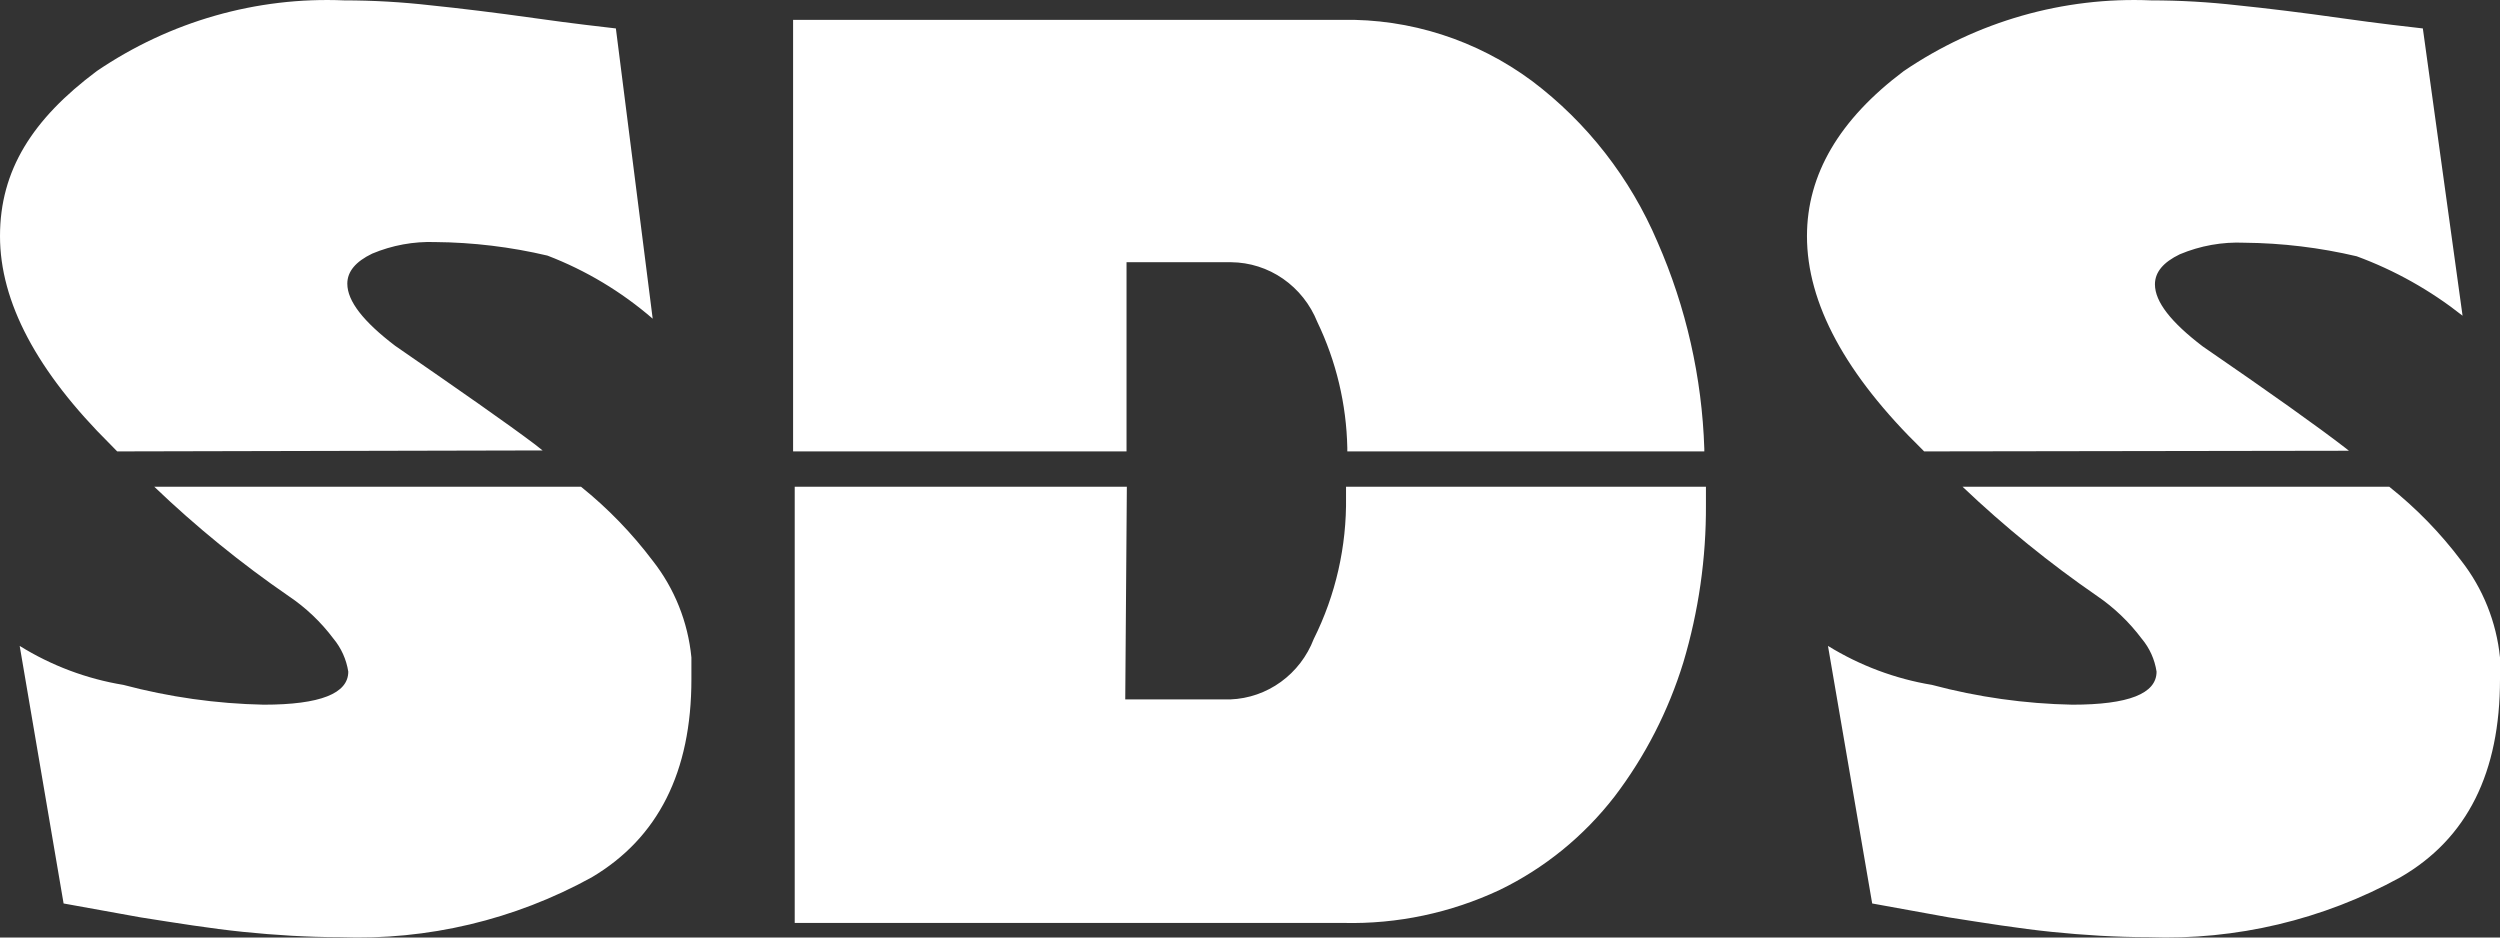 <svg width="80" height="30" viewBox="0 0 80 30" fill="none" xmlns="http://www.w3.org/2000/svg">
<rect x="0" y="0" width="80" height="30" fill="#333333" stroke="none"/>
<path fill-rule="evenodd" clip-rule="evenodd" d="M36.008 22.381H39.375C39.955 22.358 40.516 22.163 40.989 21.82C41.462 21.477 41.828 21 42.04 20.447C42.742 19.042 43.096 17.482 43.073 15.903V15.576H54.59V16.157C54.599 17.865 54.355 19.564 53.867 21.197C53.389 22.75 52.644 24.203 51.667 25.487C50.682 26.76 49.424 27.783 47.99 28.478C46.423 29.213 44.714 29.575 42.99 29.534H25.431V15.576H36.059L36.008 22.381ZM0.63 20.669C1.646 21.3 2.772 21.723 3.946 21.916C5.414 22.306 6.922 22.519 8.439 22.55C10.247 22.55 11.145 22.191 11.145 21.493C11.084 21.103 10.92 20.738 10.67 20.437C10.27 19.903 9.784 19.442 9.234 19.073C7.713 18.027 6.276 16.858 4.937 15.576H18.593C19.45 16.265 20.22 17.06 20.886 17.943C21.584 18.83 22.015 19.905 22.125 21.039V21.736C22.125 24.702 21.061 26.815 18.933 28.076C16.462 29.436 13.681 30.096 10.877 29.989C9.844 29.989 8.811 29.925 7.778 29.82C6.745 29.714 5.629 29.534 4.493 29.355L2.035 28.911L0.63 20.669ZM61.572 14.445L61.511 14.382C59.052 11.983 57.823 9.701 57.823 7.556C57.823 5.584 58.856 3.823 60.922 2.273C63.26 0.685 66.03 -0.107 68.834 0.012C69.759 0.012 70.683 0.065 71.602 0.17C72.532 0.265 73.668 0.403 74.929 0.582C76.188 0.762 77.087 0.857 77.531 0.91L78.802 10.103C77.776 9.291 76.633 8.649 75.414 8.201C74.234 7.923 73.029 7.778 71.819 7.767C71.113 7.736 70.408 7.862 69.754 8.137C69.226 8.391 68.958 8.708 68.958 9.099C68.958 9.659 69.475 10.314 70.487 11.085C72.642 12.565 74.171 13.653 75.073 14.35L75.166 14.424L61.572 14.445ZM43.114 14.445V14.329C43.085 12.932 42.757 11.558 42.154 10.303C41.929 9.742 41.548 9.261 41.057 8.92C40.567 8.58 39.989 8.396 39.396 8.391H36.049V14.445H25.379V0.635H42.939C45.12 0.594 47.255 1.281 49.023 2.59C50.783 3.916 52.169 5.695 53.041 7.746C53.955 9.831 54.464 12.077 54.538 14.361V14.445H43.114ZM3.75 14.445L3.533 14.223C1.178 11.888 0 9.659 0 7.556C0 5.453 1.033 3.816 3.099 2.273C5.437 0.685 8.207 -0.107 11.011 0.012C11.936 0.012 12.86 0.065 13.779 0.17C14.709 0.265 15.845 0.403 17.116 0.582C18.386 0.762 19.264 0.857 19.708 0.91L20.886 10.198C19.885 9.332 18.746 8.65 17.518 8.179C16.339 7.901 15.134 7.756 13.924 7.746C13.235 7.722 12.548 7.848 11.91 8.116C11.383 8.37 11.114 8.687 11.114 9.078C11.114 9.638 11.631 10.293 12.643 11.064C14.709 12.491 16.227 13.547 17.136 14.234L17.229 14.308L17.363 14.414L3.75 14.445ZM58.495 20.669C59.515 21.297 60.644 21.721 61.821 21.916C63.288 22.308 64.797 22.52 66.314 22.55C68.111 22.55 69.01 22.198 69.01 21.493C68.951 21.102 68.786 20.736 68.534 20.437C68.135 19.906 67.654 19.445 67.109 19.073C65.587 18.024 64.147 16.855 62.802 15.576H76.457C77.32 16.262 78.094 17.057 78.76 17.943C79.455 18.832 79.885 19.907 80 21.039V21.736C80 24.705 78.967 26.829 76.808 28.076C74.336 29.433 71.555 30.094 68.751 29.989C67.719 29.989 66.685 29.925 65.653 29.82C64.62 29.714 63.494 29.534 62.358 29.355L59.91 28.911L58.495 20.669Z" fill="white" style="fill:white;fill-opacity:1;"/>
</svg>

